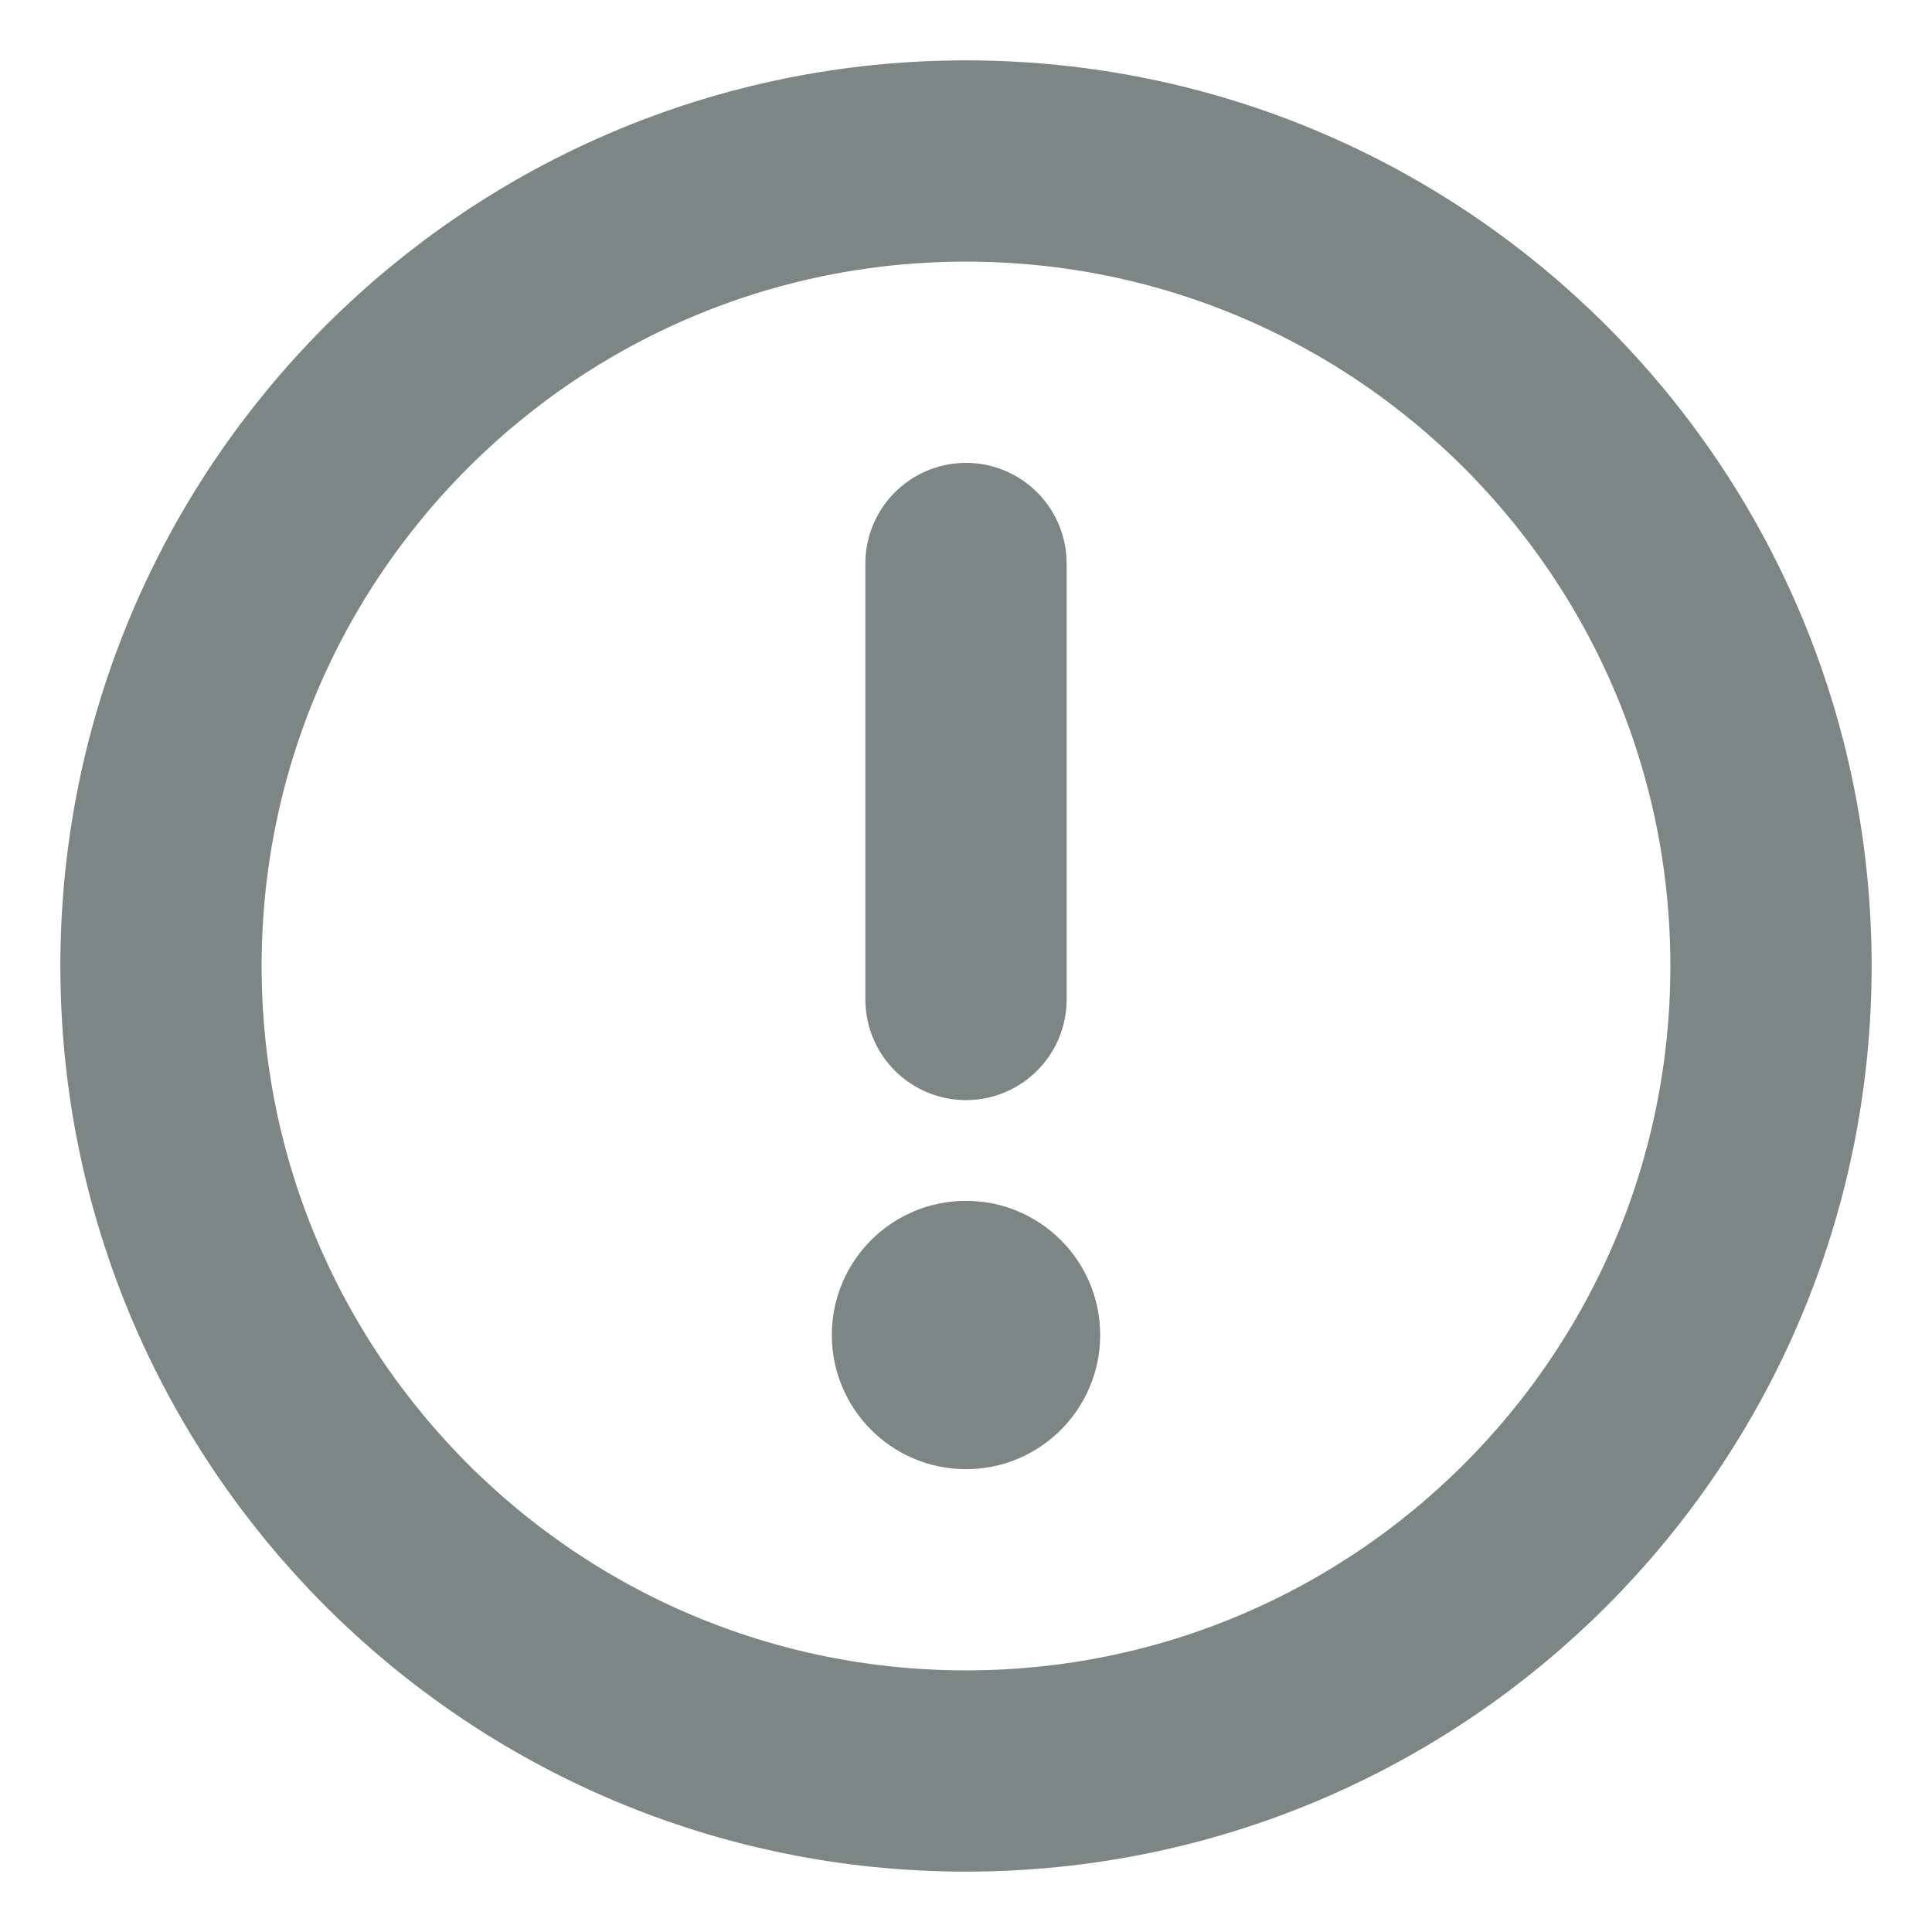 <svg width="18" height="18" viewBox="0 0 18 18" fill="none" xmlns="http://www.w3.org/2000/svg">
<path d="M9 16.5C13.142 16.5 16.5 13.142 16.5 9C16.5 4.858 13.142 1.5 9 1.5C4.858 1.5 1.5 4.858 1.5 9C1.5 13.142 4.858 16.5 9 16.5Z" stroke="#7C8684" stroke-width="1.875" stroke-linecap="round" stroke-linejoin="round"/>
<path d="M9 9.312V5.25" stroke="#7C8684" stroke-width="1.875" stroke-linecap="round" stroke-linejoin="round"/>
<path d="M9 13.688C9.69 13.688 10.25 13.128 10.25 12.438C10.25 11.747 9.69 11.188 9 11.188C8.31 11.188 7.75 11.747 7.75 12.438C7.75 13.128 8.31 13.688 9 13.688Z" fill="#7C8684"/>
</svg>

